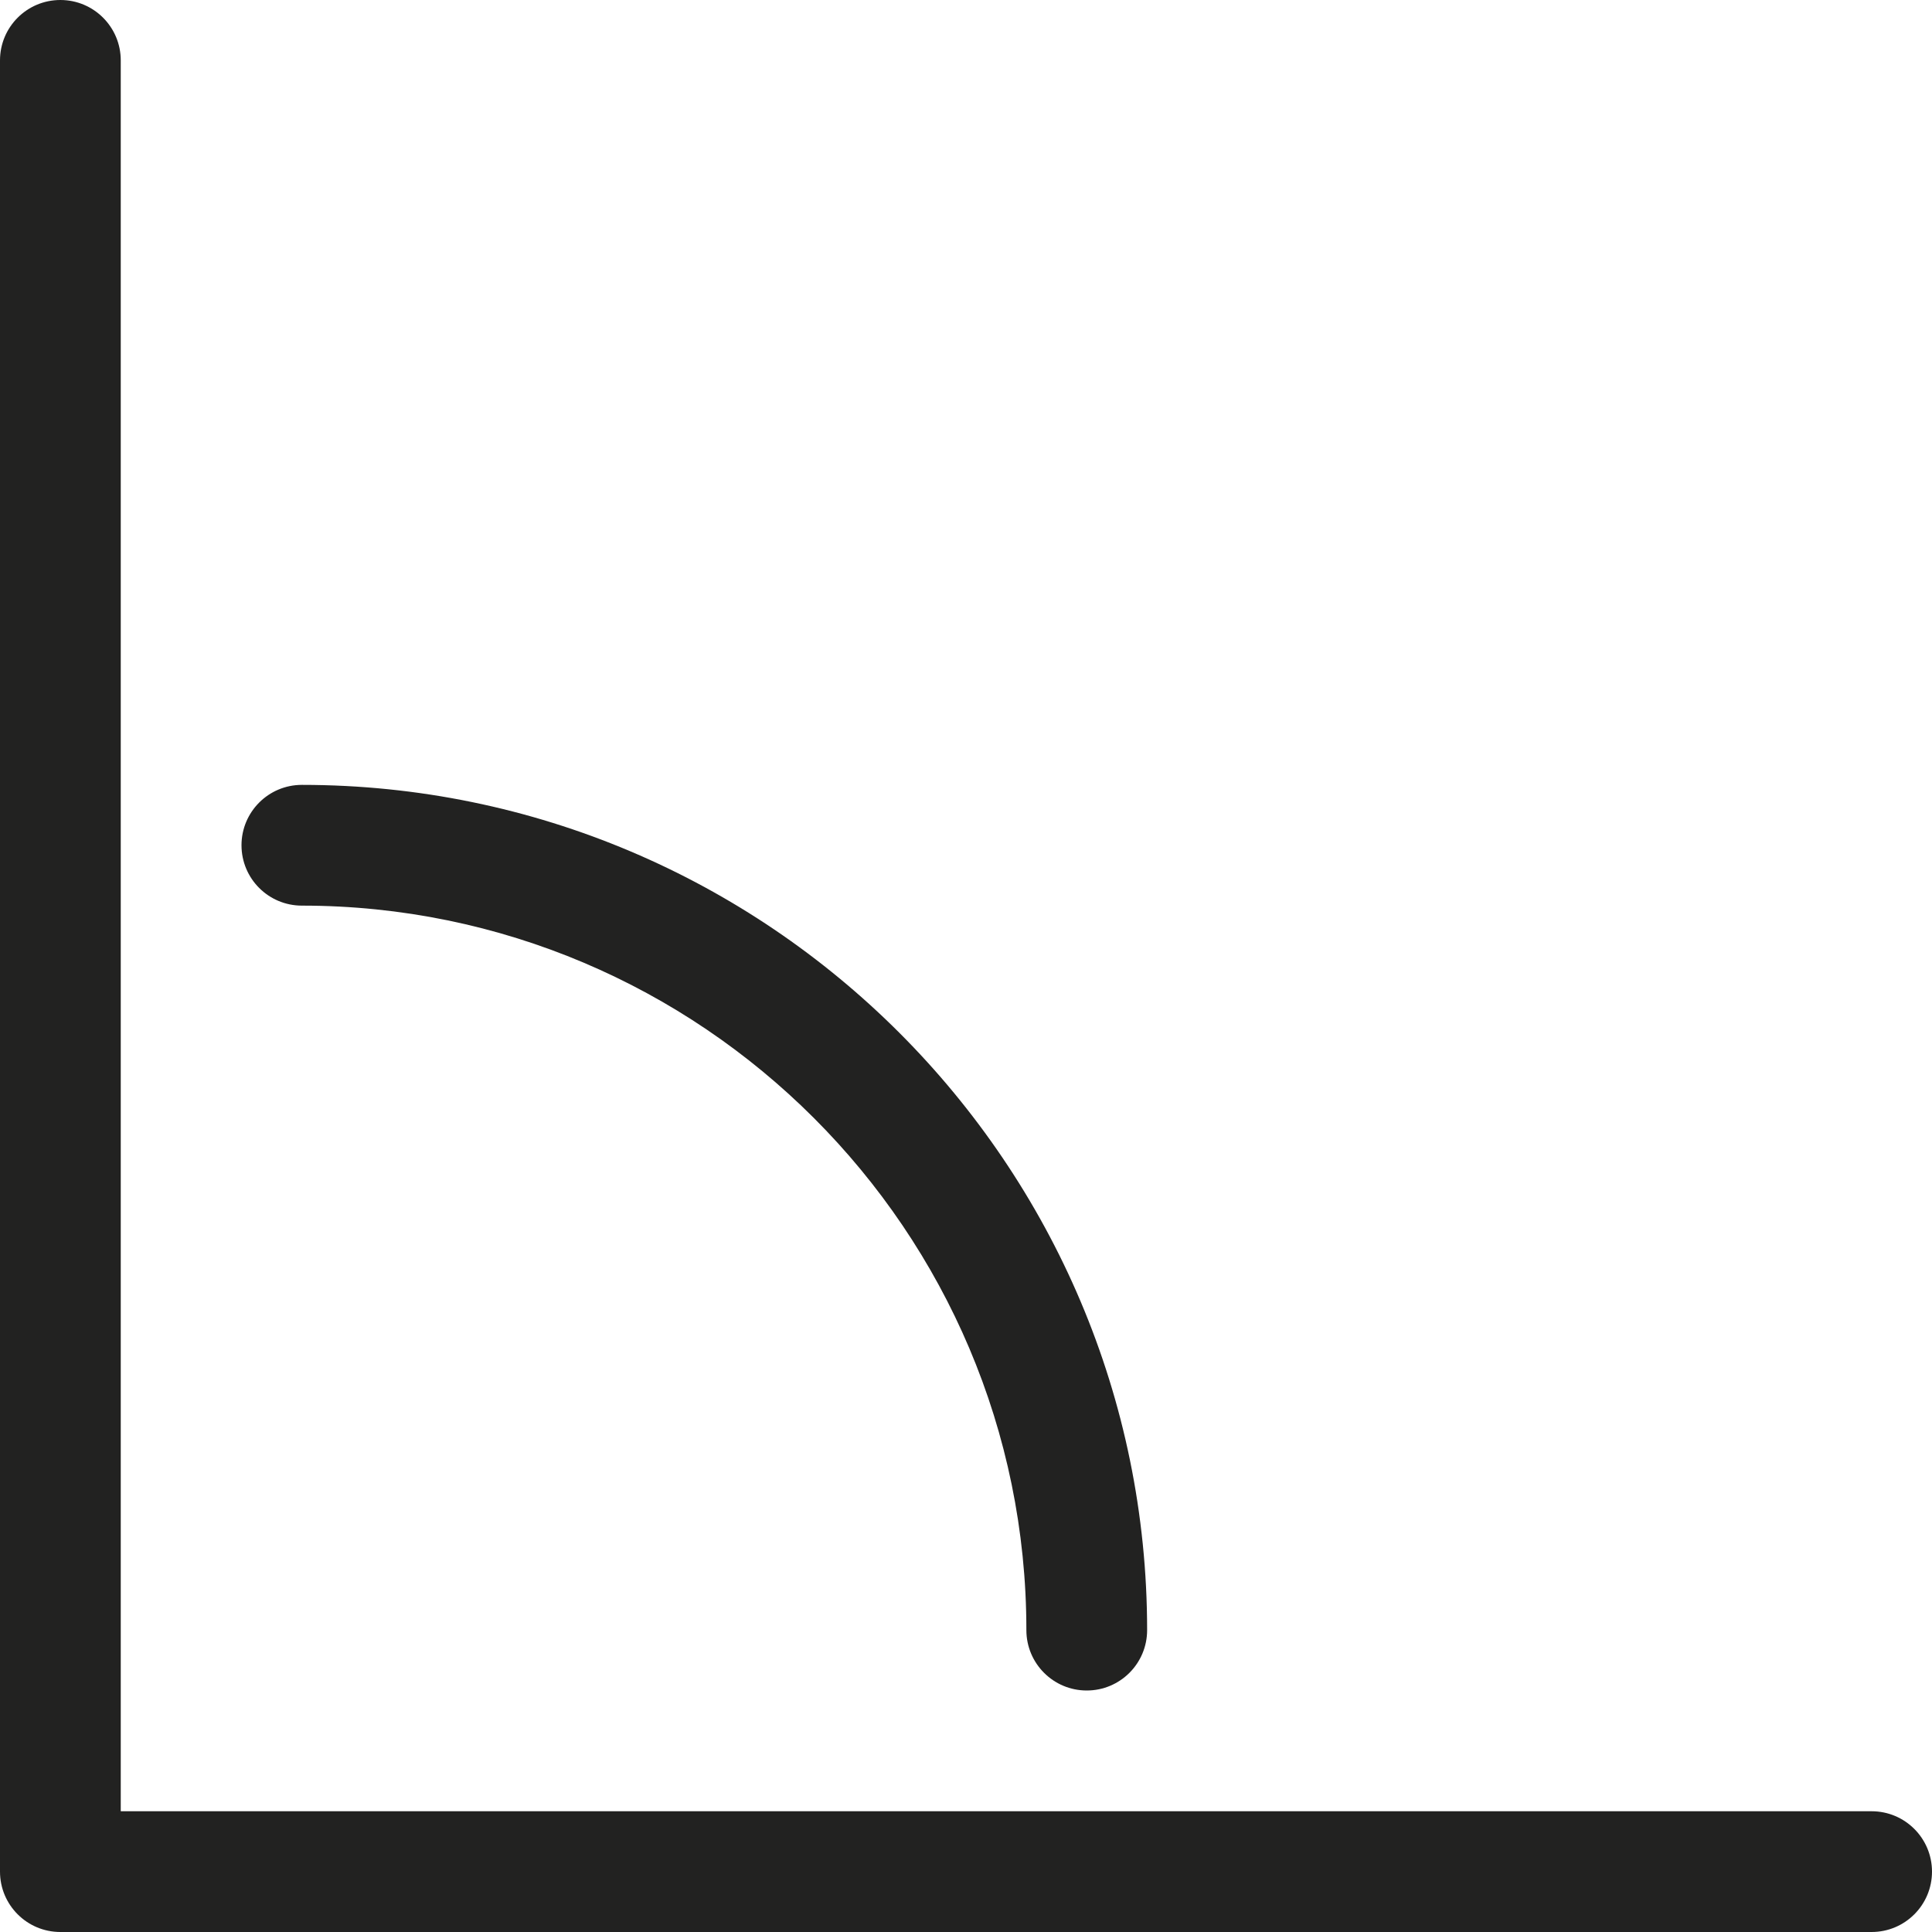 <?xml version="1.0" encoding="utf-8"?>
<!-- Generator: Adobe Illustrator 19.2.1, SVG Export Plug-In . SVG Version: 6.00 Build 0)  -->
<!DOCTYPE svg PUBLIC "-//W3C//DTD SVG 1.1//EN" "http://www.w3.org/Graphics/SVG/1.1/DTD/svg11.dtd">
<svg version="1.1" id="Layer_1" xmlns="http://www.w3.org/2000/svg" xmlns:xlink="http://www.w3.org/1999/xlink" x="0px" y="0px"
	 width="32px" height="32px" viewBox="0 0 32 32" enable-background="new 0 0 32 32" xml:space="preserve">
<path fill="#222221" d="M32,31c0-0.552-0.447-1-1-1H2V1c0-0.552-0.447-1-1-1S0,0.448,0,1v30c0,0.552,0.447,1,1,1h30
	C31.553,32,32,31.552,32,31z"/>
<path fill="#222221" d="M4,14c0,0.552,0.447,1,1,1c6.617,0,12,5.383,12,12c0,0.552,0.447,1,1,1s1-0.448,1-1c0-7.72-6.28-14-14-14
	C4.447,13,4,13.448,4,14z"/>
</svg>
